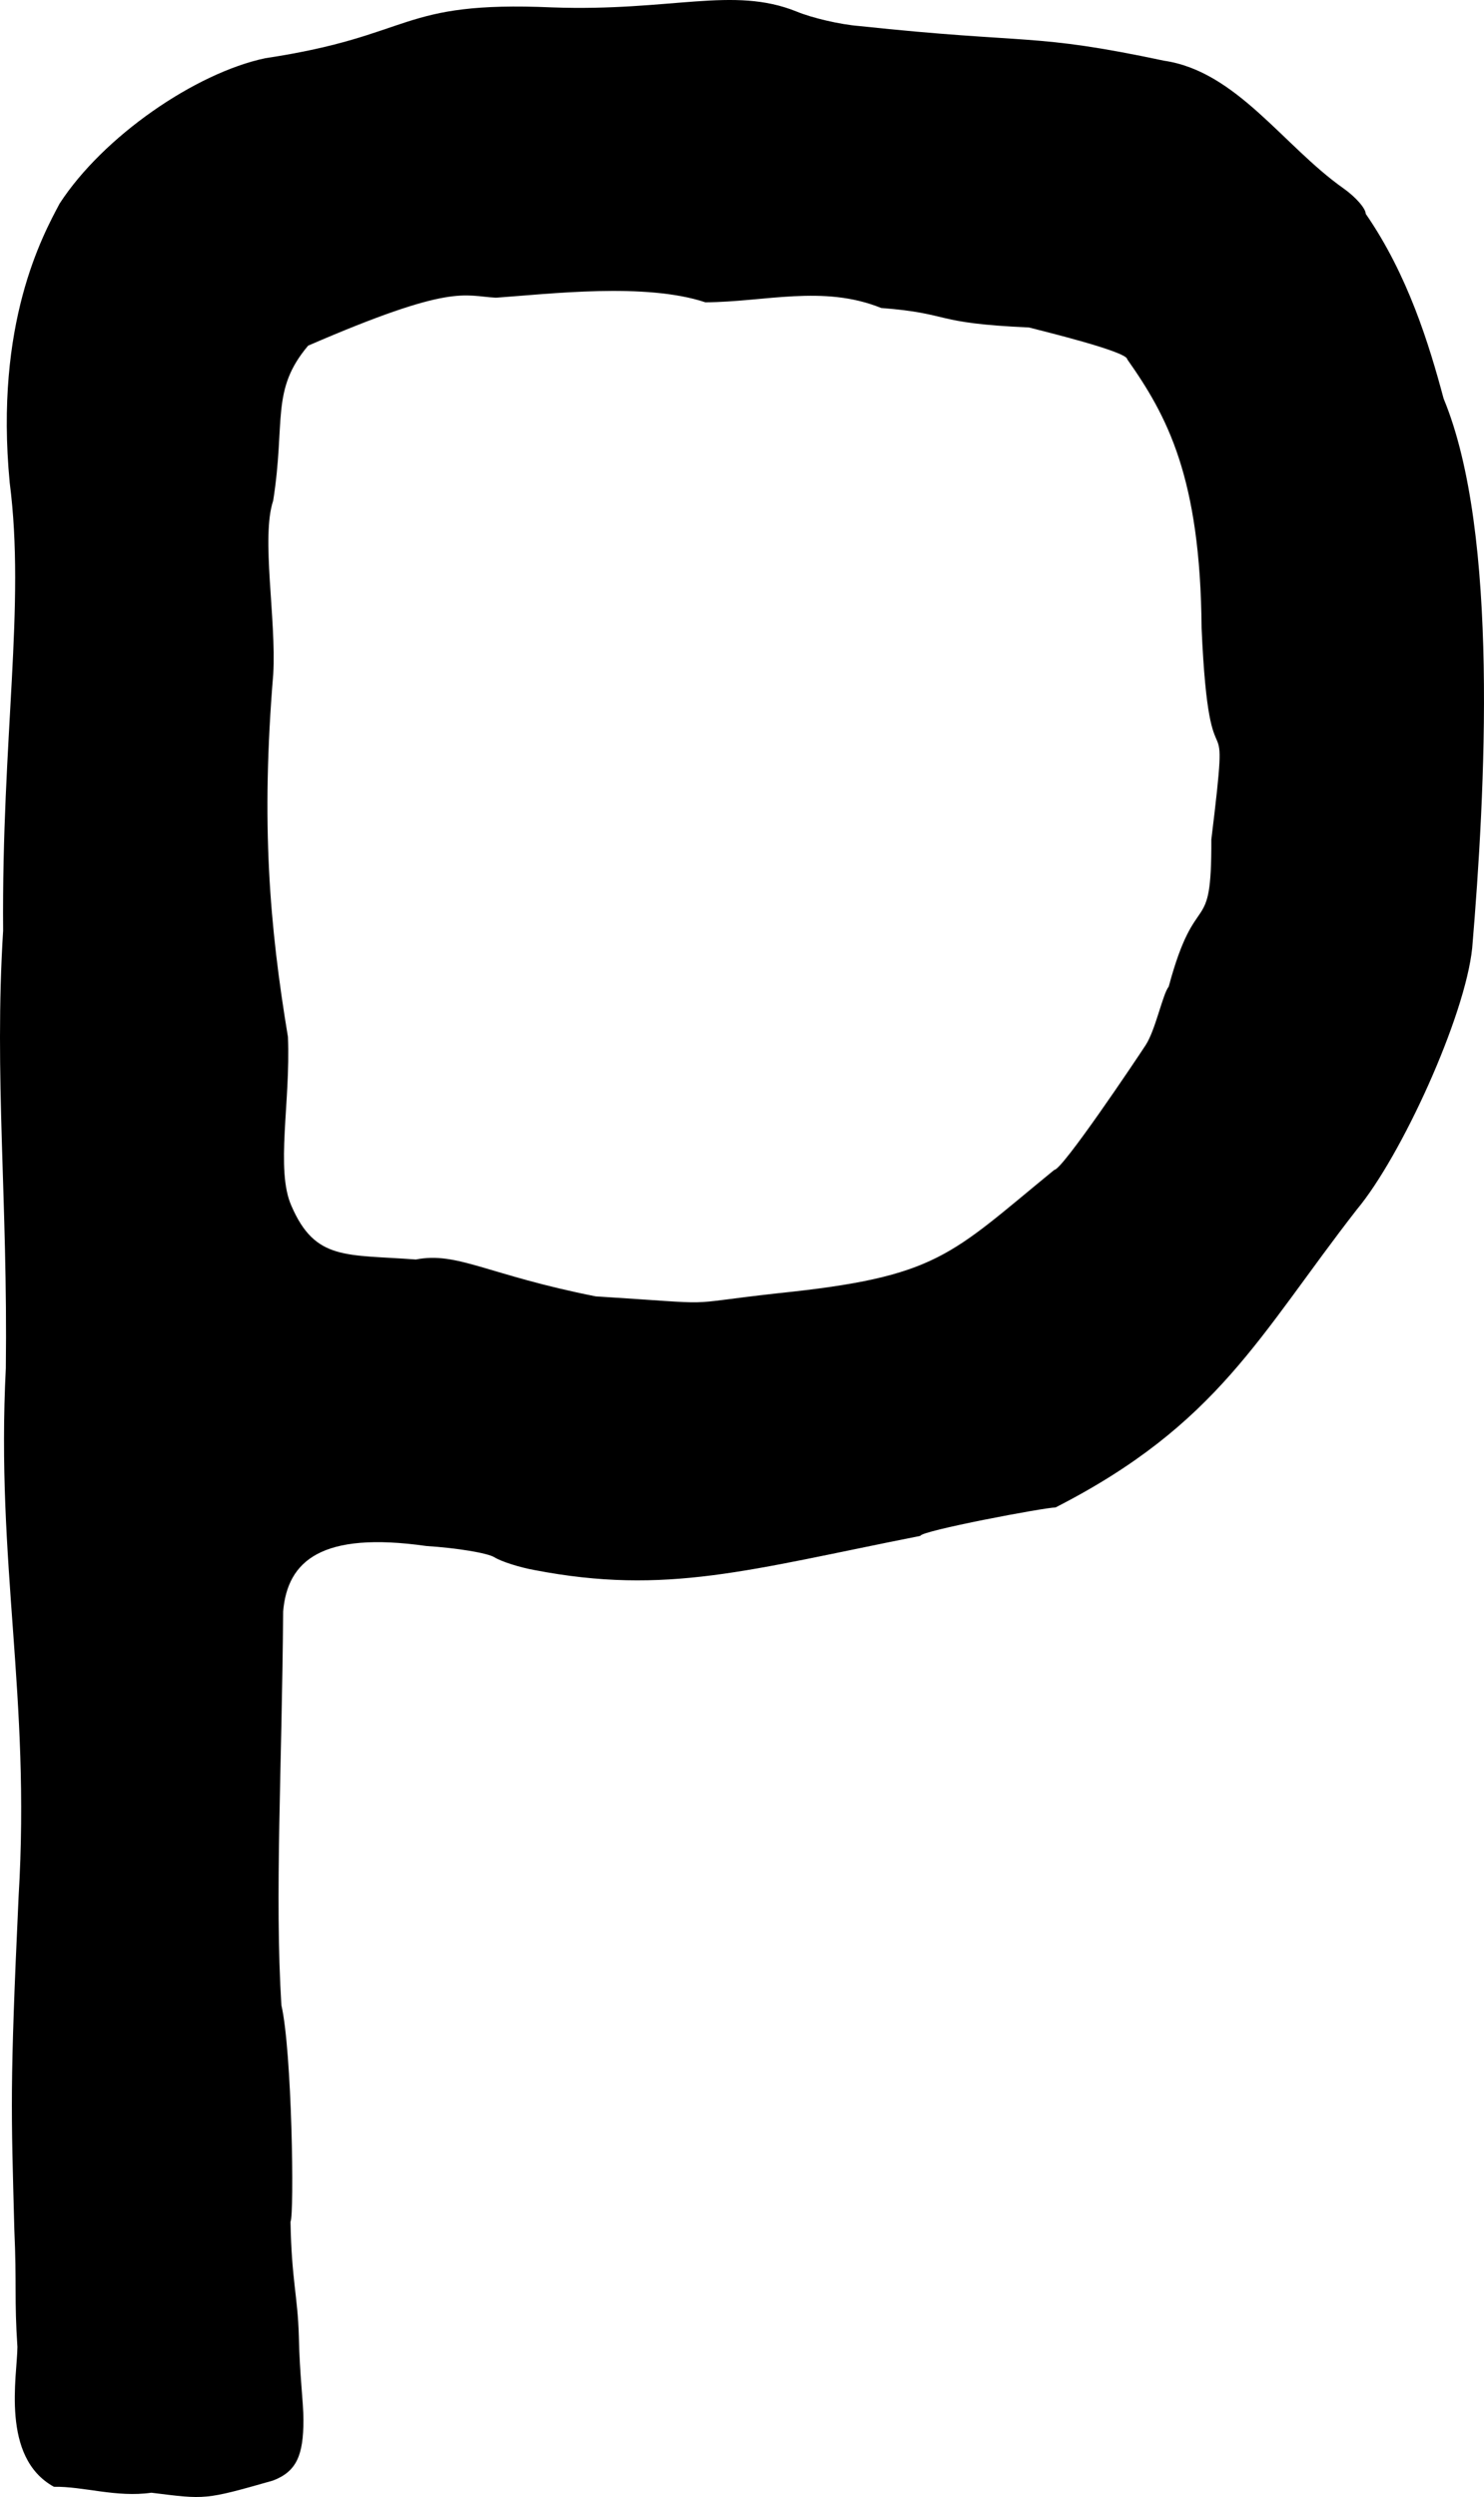 <?xml version="1.0" encoding="UTF-8" standalone="no"?>
<!-- Created with Inkscape (http://www.inkscape.org/) -->

<svg
   xmlns:dc="http://purl.org/dc/elements/1.1/"
   xmlns:cc="http://creativecommons.org/ns#"
   xmlns:rdf="http://www.w3.org/1999/02/22-rdf-syntax-ns#"
   xmlns:svg="http://www.w3.org/2000/svg"
   xmlns="http://www.w3.org/2000/svg"
   xmlns:sodipodi="http://sodipodi.sourceforge.net/DTD/sodipodi-0.dtd"
   xmlns:inkscape="http://www.inkscape.org/namespaces/inkscape"
   id="svg3390"
   version="1.1"
   inkscape:version="0.91 r13725"
   width="553.045"
   height="930"
   viewBox="0 0 553.045 930"
   sodipodi:docname="P.svg">
  <defs
     id="defs3394" />
  <sodipodi:namedview
     pagecolor="#ffffff"
     bordercolor="#666666"
     borderopacity="1"
     objecttolerance="10"
     gridtolerance="10"
     guidetolerance="10"
     inkscape:pageopacity="0"
     inkscape:pageshadow="2"
     inkscape:window-width="1766"
     inkscape:window-height="958"
     id="namedview3392"
     showgrid="false"
     fit-margin-top="0"
     fit-margin-left="0"
     fit-margin-right="0"
     fit-margin-bottom="0"
     inkscape:zoom="0.44471078"
     inkscape:cx="235.27361"
     inkscape:cy="734.56961"
     inkscape:window-x="0"
     inkscape:window-y="0"
     inkscape:window-maximized="0"
     inkscape:current-layer="svg3390" />
  <path
     style="fill:#000000"
     d="M 6.489,874.092 C 5.292,856.123 6.277,851.289 5.339,830.347 4.171,785.53 3.613,777.653 6.937,706.262 11.427,631.204 -1.536,582.786 2.172,509.587 2.929,447.086 -2.222,400.977 1.166,346.643 0.581,274.522 9.55,225.677 3.613,179.752 -2.056,120.442 15.88,87.743 22.224,75.811 38.393,50.893 72.672,27.245 98.817,21.683 154.955,13.25 148.068,0.243 205.75,2.754 c 44.54,1.599 67.381,-8.019 91.096,1.54 5.832,2.409 16.29,4.833 23.24,5.387 64.717,6.898 64.284,2.449 113.711,12.927 26.999,3.936 44.475,31.742 66.797,47.492 4.604,3.238 8.371,7.527 8.371,9.531 15.703,22.733 23.611,48.589 29.035,68.836 20.788,50.089 15.487,146.955 10.655,204.545 -2.6,25.489 -26.394,77.621 -43.028,97.505 -36.387,46.716 -51.545,79.915 -112.26,110.933 -4.026,0 -50.373,8.745 -50.373,10.583 -64.175,12.703 -94.596,22.211 -143.853,12.727 -5.619,-1.023 -12.311,-3.16 -14.871,-4.749 -2.56,-1.589 -13.972,-3.479 -25.361,-4.2 -39.076,-5.553 -51.809,5.49 -53.392,24.414 -0.416,57.558 -3.186,105.809 -0.654,146.592 3.954,16.991 4.868,77.995 3.396,80.683 0.406,21.787 2.715,27.933 3.101,42.43 0.308,14.965 1.72,24.553 1.72,31.408 0,13.159 -2.586,19.221 -11.405,22.553 -25.573,7.281 -24.993,7.028 -45.263,4.517 C 43.37,930.284 31.151,926.006 20.093,926.201 0.163,915.221 6.437,884.888 6.489,874.092 Z M 289.592,481.7 c 60.169,-6.158 64.263,-14.076 103.315,-45.977 2.991,0 30.349,-40.803 34.046,-46.47 3.698,-5.667 6.362,-19.074 8.599,-21.8 10.292,-38.342 16.034,-16.776 15.876,-54.744 7.487,-61.255 -0.627,-10.789 -3.628,-78.737 -0.432,-56.112 -12.792,-79.001 -27.726,-100.172 0,-2.878 -32.242,-10.686 -36.608,-11.832 -36.697,-1.64 -28.235,-5.166 -55.085,-7.265 -21.614,-8.74 -43.395,-2.204 -65.523,-2.114 -22.32,-7.43 -58.091,-3.112 -78.01,-1.708 -12.189,-0.633 -16.129,-5.47 -70.011,17.854 -14.028,16.603 -8.358,28.054 -13.032,57.735 -4.581,13.662 1.209,44.106 0.024,64.593 -4.62,55.716 -1.395,93.78 5.481,135.16 1.011,24.241 -4.685,49.452 1.282,62.867 8.875,20.561 20.346,18.045 46.383,20.008 15.497,-3.028 26.643,5.746 67.045,13.734 49.101,3.075 29.241,3.146 67.573,-1.13 z"
     id="path3400"
     inkscape:connector-curvature="0"
     sodipodi:nodetypes="ccccccccccccccccccccsccccccccccccssccccccccccccccc" />
</svg>
